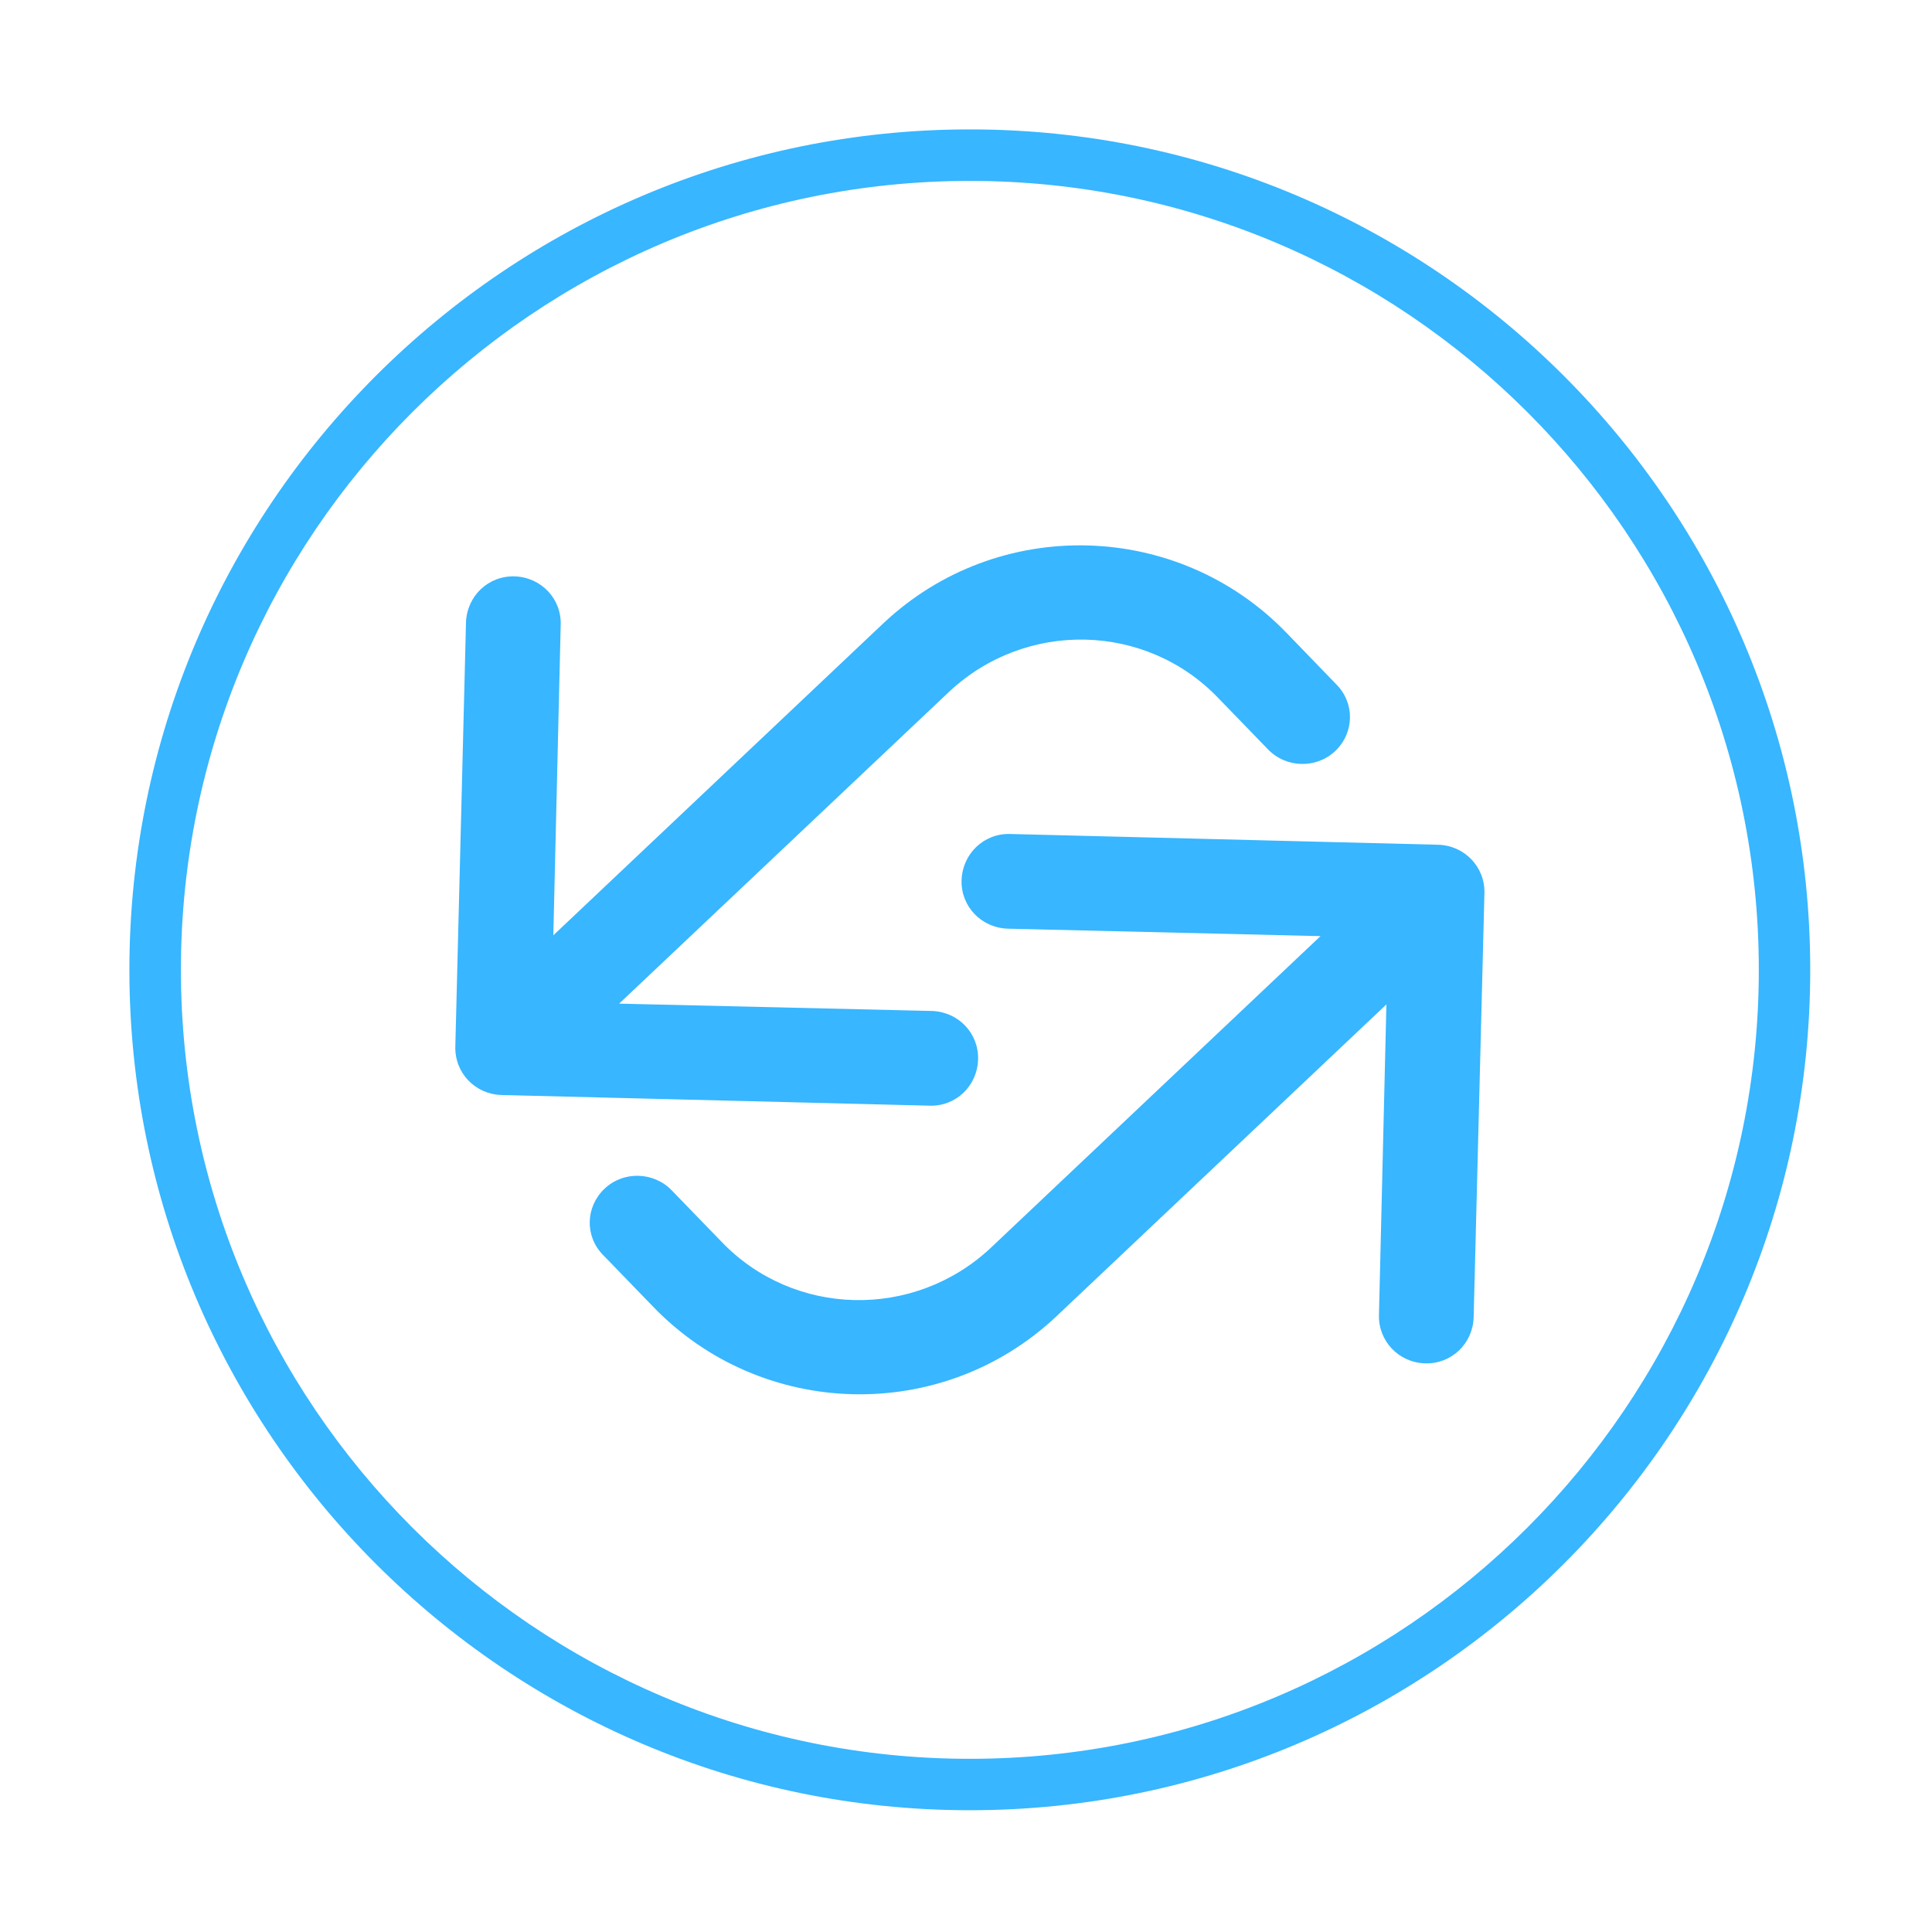 <svg xmlns="http://www.w3.org/2000/svg" xmlns:xlink="http://www.w3.org/1999/xlink" width="100" zoomAndPan="magnify" viewBox="0 0 75 75" height="100" preserveAspectRatio="xMidYMid meet" version="1.0"><defs><clipPath id="id1"><path d="M 5.023 5.023 L 70.273 5.023 L 70.273 70.273 L 5.023 70.273 Z M 5.023 5.023 " clip-rule="nonzero"/></clipPath></defs><g clip-path="url(#id1)"><path fill="rgb(21.959%, 71.37%, 100%)" d="M 37.648 5.023 C 19.66 5.023 5.023 19.66 5.023 37.648 C 5.023 55.641 19.66 70.273 37.648 70.273 C 55.641 70.273 70.273 55.641 70.273 37.648 C 70.273 19.66 55.641 5.023 37.648 5.023 Z M 37.648 68.277 C 20.762 68.277 7.023 54.539 7.023 37.648 C 7.023 20.762 20.762 7.023 37.648 7.023 C 54.539 7.023 68.277 20.762 68.277 37.648 C 68.277 54.539 54.539 68.277 37.648 68.277 Z M 36.086 42.922 L 19.465 42.508 C 18.441 42.477 17.645 41.645 17.676 40.621 L 18.09 24.164 C 18.125 23.141 18.953 22.344 19.977 22.375 C 21 22.406 21.801 23.238 21.766 24.258 L 21.48 36.309 L 34.293 24.195 C 38.738 20.008 45.734 20.199 49.953 24.578 L 51.871 26.562 C 52.605 27.297 52.574 28.445 51.84 29.148 C 51.105 29.852 49.922 29.82 49.219 29.086 L 47.301 27.105 C 44.488 24.164 39.824 24.066 36.852 26.848 L 24.035 38.961 L 36.18 39.246 C 37.203 39.281 38 40.109 37.969 41.133 C 37.938 42.156 37.105 42.957 36.086 42.922 Z M 57.625 34.68 L 57.207 51.137 C 57.176 52.16 56.344 52.957 55.32 52.926 C 54.301 52.895 53.5 52.062 53.531 51.039 L 53.82 38.992 L 41.004 51.105 C 36.562 55.289 29.562 55.098 25.348 50.719 L 23.43 48.738 C 22.691 48.004 22.727 46.855 23.461 46.152 C 24.195 45.449 25.379 45.48 26.082 46.215 L 28 48.195 C 30.812 51.137 35.477 51.23 38.449 48.453 L 51.262 36.34 L 39.121 36.051 C 38.098 36.02 37.297 35.188 37.328 34.168 C 37.363 33.145 38.191 32.344 39.215 32.375 L 55.832 32.793 C 56.855 32.824 57.656 33.656 57.625 34.68 Z M 57.625 34.68 " fill-opacity="1" fill-rule="nonzero"/></g></svg>